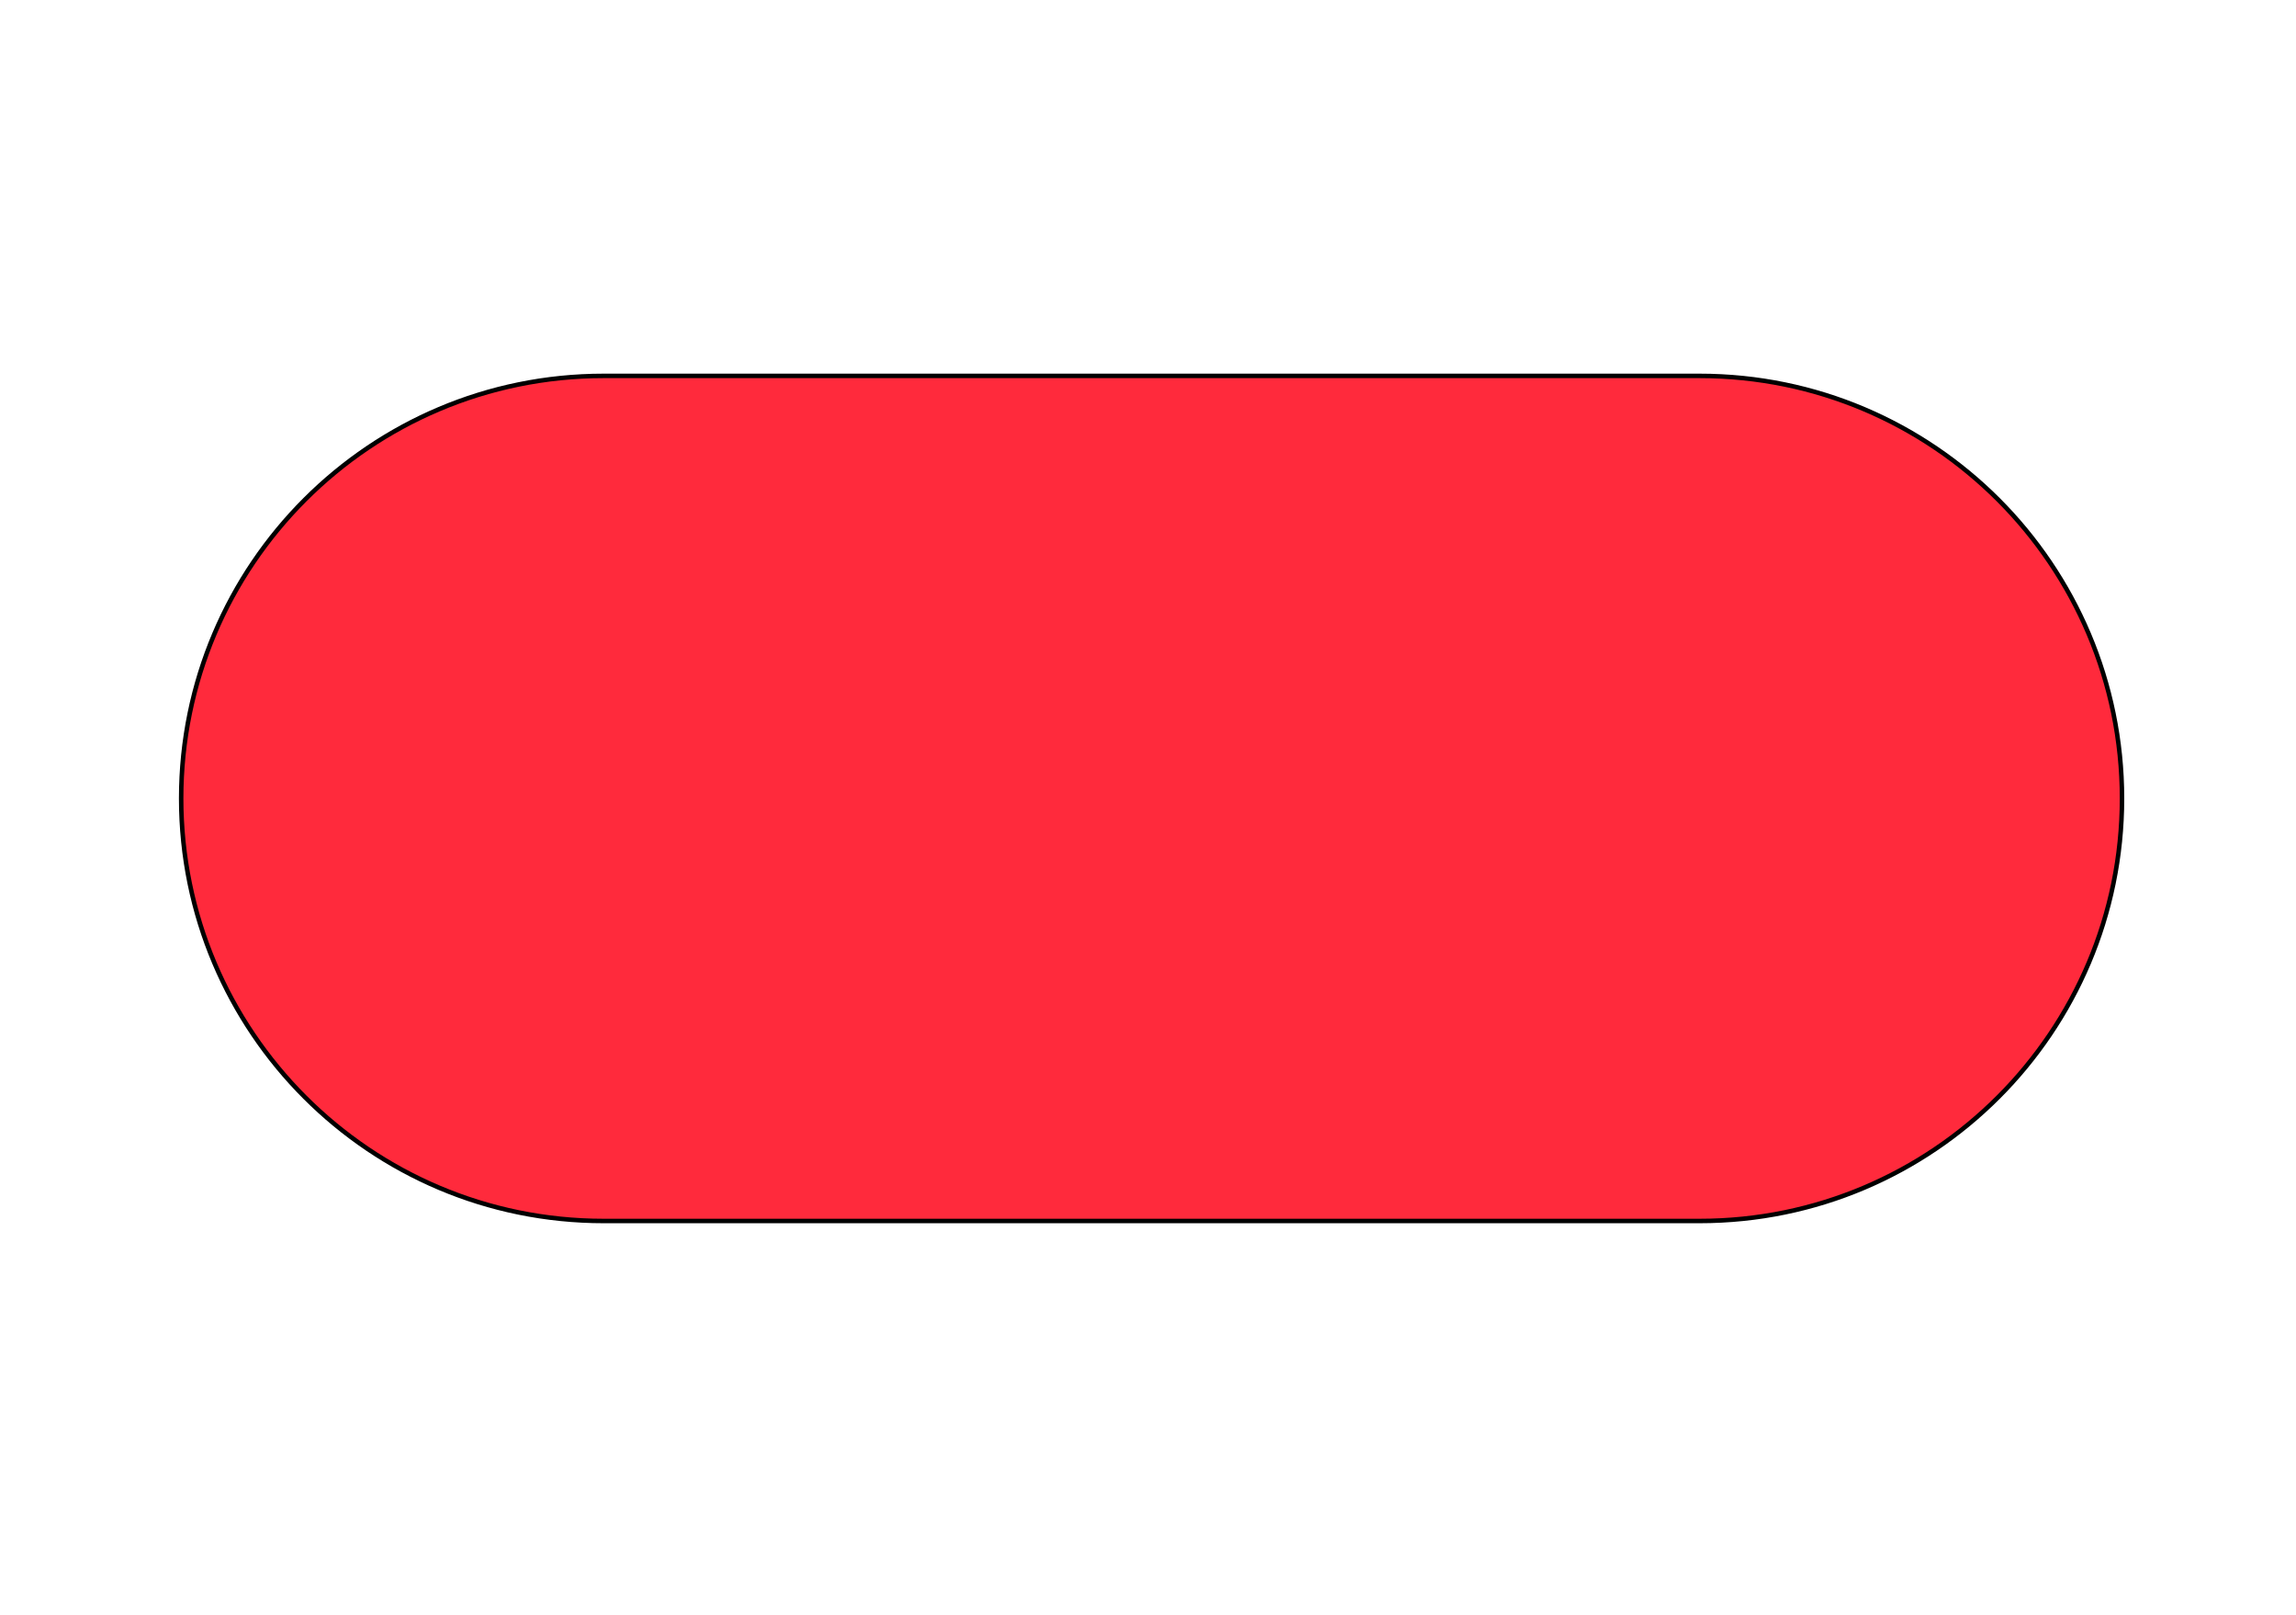 <?xml version="1.0" encoding="utf-8"?>
<!-- Generator: Adobe Illustrator 24.1.2, SVG Export Plug-In . SVG Version: 6.00 Build 0)  -->
<svg version="1.1" id="Слой_1" xmlns="http://www.w3.org/2000/svg" xmlns:xlink="http://www.w3.org/1999/xlink" x="0px" y="0px"
	 viewBox="0 0 256 180" style="enable-background:new 0 0 256 180;" xml:space="preserve">
<style type="text/css">
	.st0{fill:#FF2A3C;stroke:#000000;stroke-width:0.5;stroke-miterlimit:10;}
</style>
<path class="st0" d="M189.5,136.1H67.3c-26,0-47.1-21.1-47.1-47.1l0,0c0-26,21.1-47.1,47.1-47.1h122.2c26,0,47.1,21.1,47.1,47.1l0,0
	C236.6,115,215.5,136.1,189.5,136.1z"/>
</svg>
